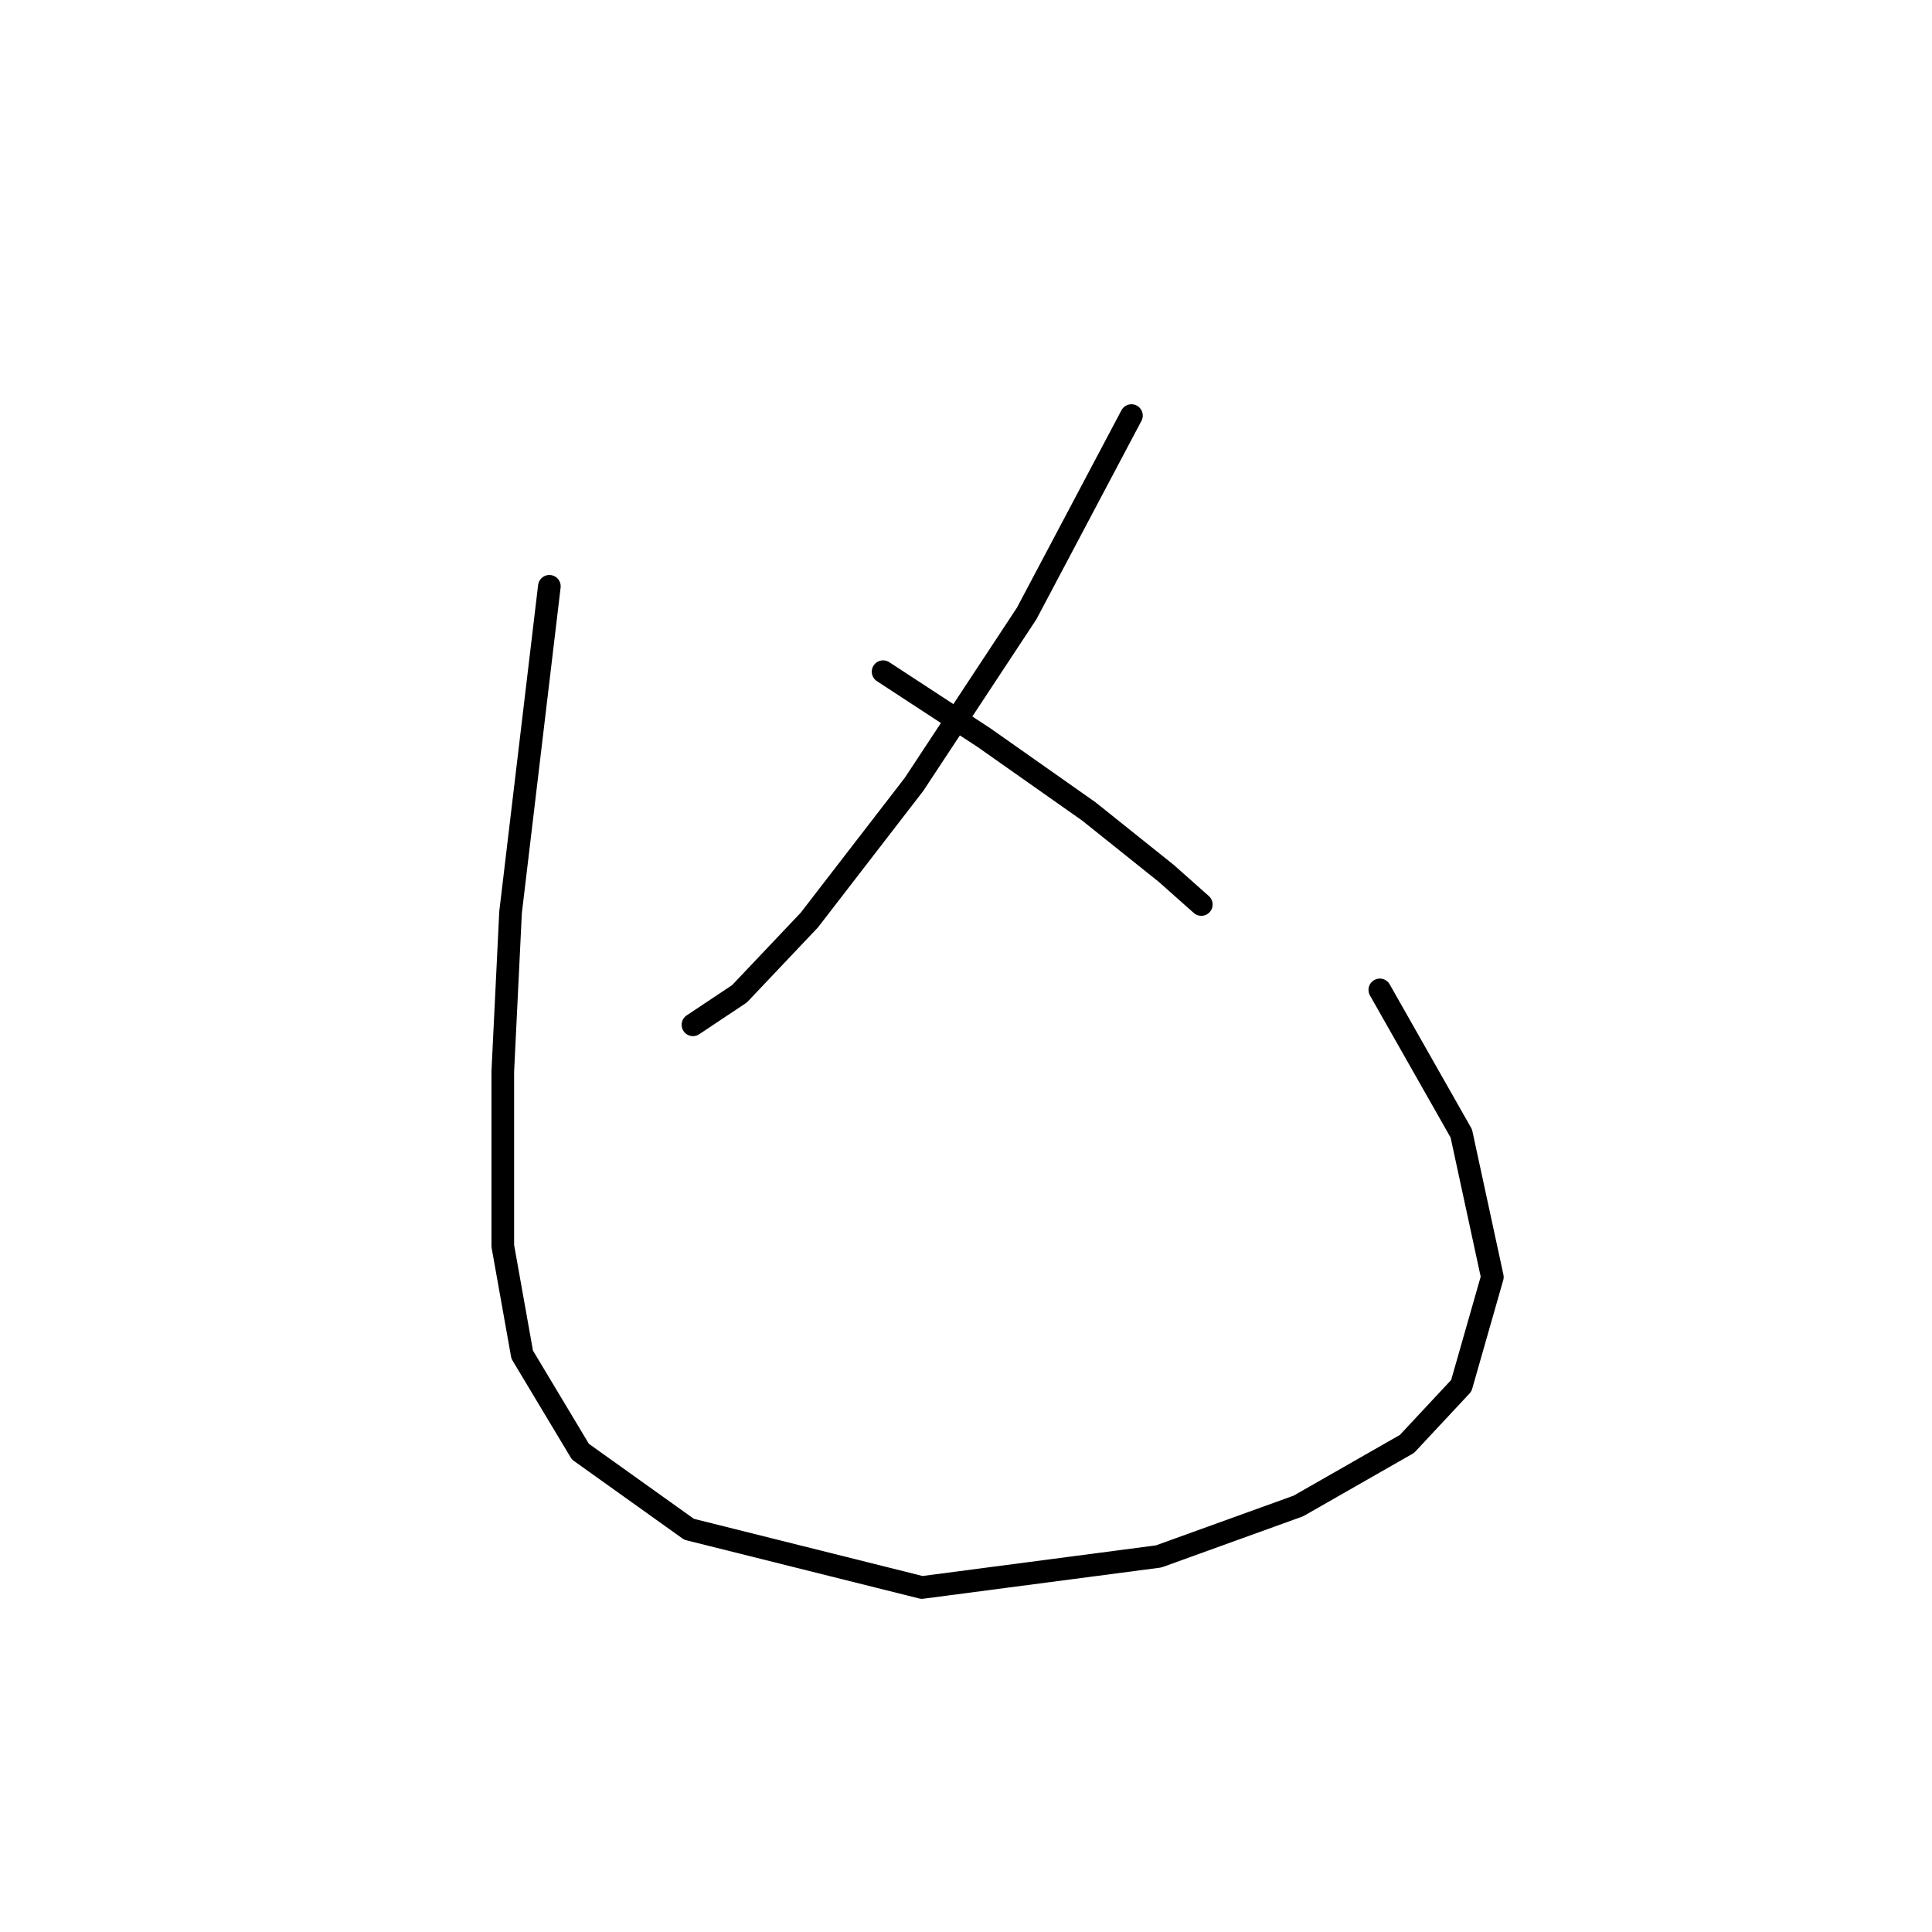 <?xml version="1.0" standalone="no"?>
    <svg width="256" height="256" xmlns="http://www.w3.org/2000/svg" version="1.1">
    <polyline stroke="black" stroke-width="3" stroke-linecap="round" fill="transparent" stroke-linejoin="round" points="149.923 55.064 136.04 81.288 121.128 103.912 107.245 121.909 97.989 131.679 91.819 135.792 91.819 135.792 " />
        <polyline stroke="black" stroke-width="3" stroke-linecap="round" fill="transparent" stroke-linejoin="round" points="117.015 89.001 130.384 97.742 144.267 107.512 154.551 115.739 159.179 119.852 159.179 119.852 " />
        <polyline stroke="black" stroke-width="3" stroke-linecap="round" fill="transparent" stroke-linejoin="round" points="72.794 77.688 67.652 120.881 66.623 141.963 66.623 165.102 69.194 179.499 76.907 192.354 91.305 202.638 122.157 210.351 153.523 206.237 172.034 199.553 186.431 191.326 193.63 183.613 197.744 169.215 193.63 150.19 182.832 131.165 182.832 131.165 " />
        </svg>